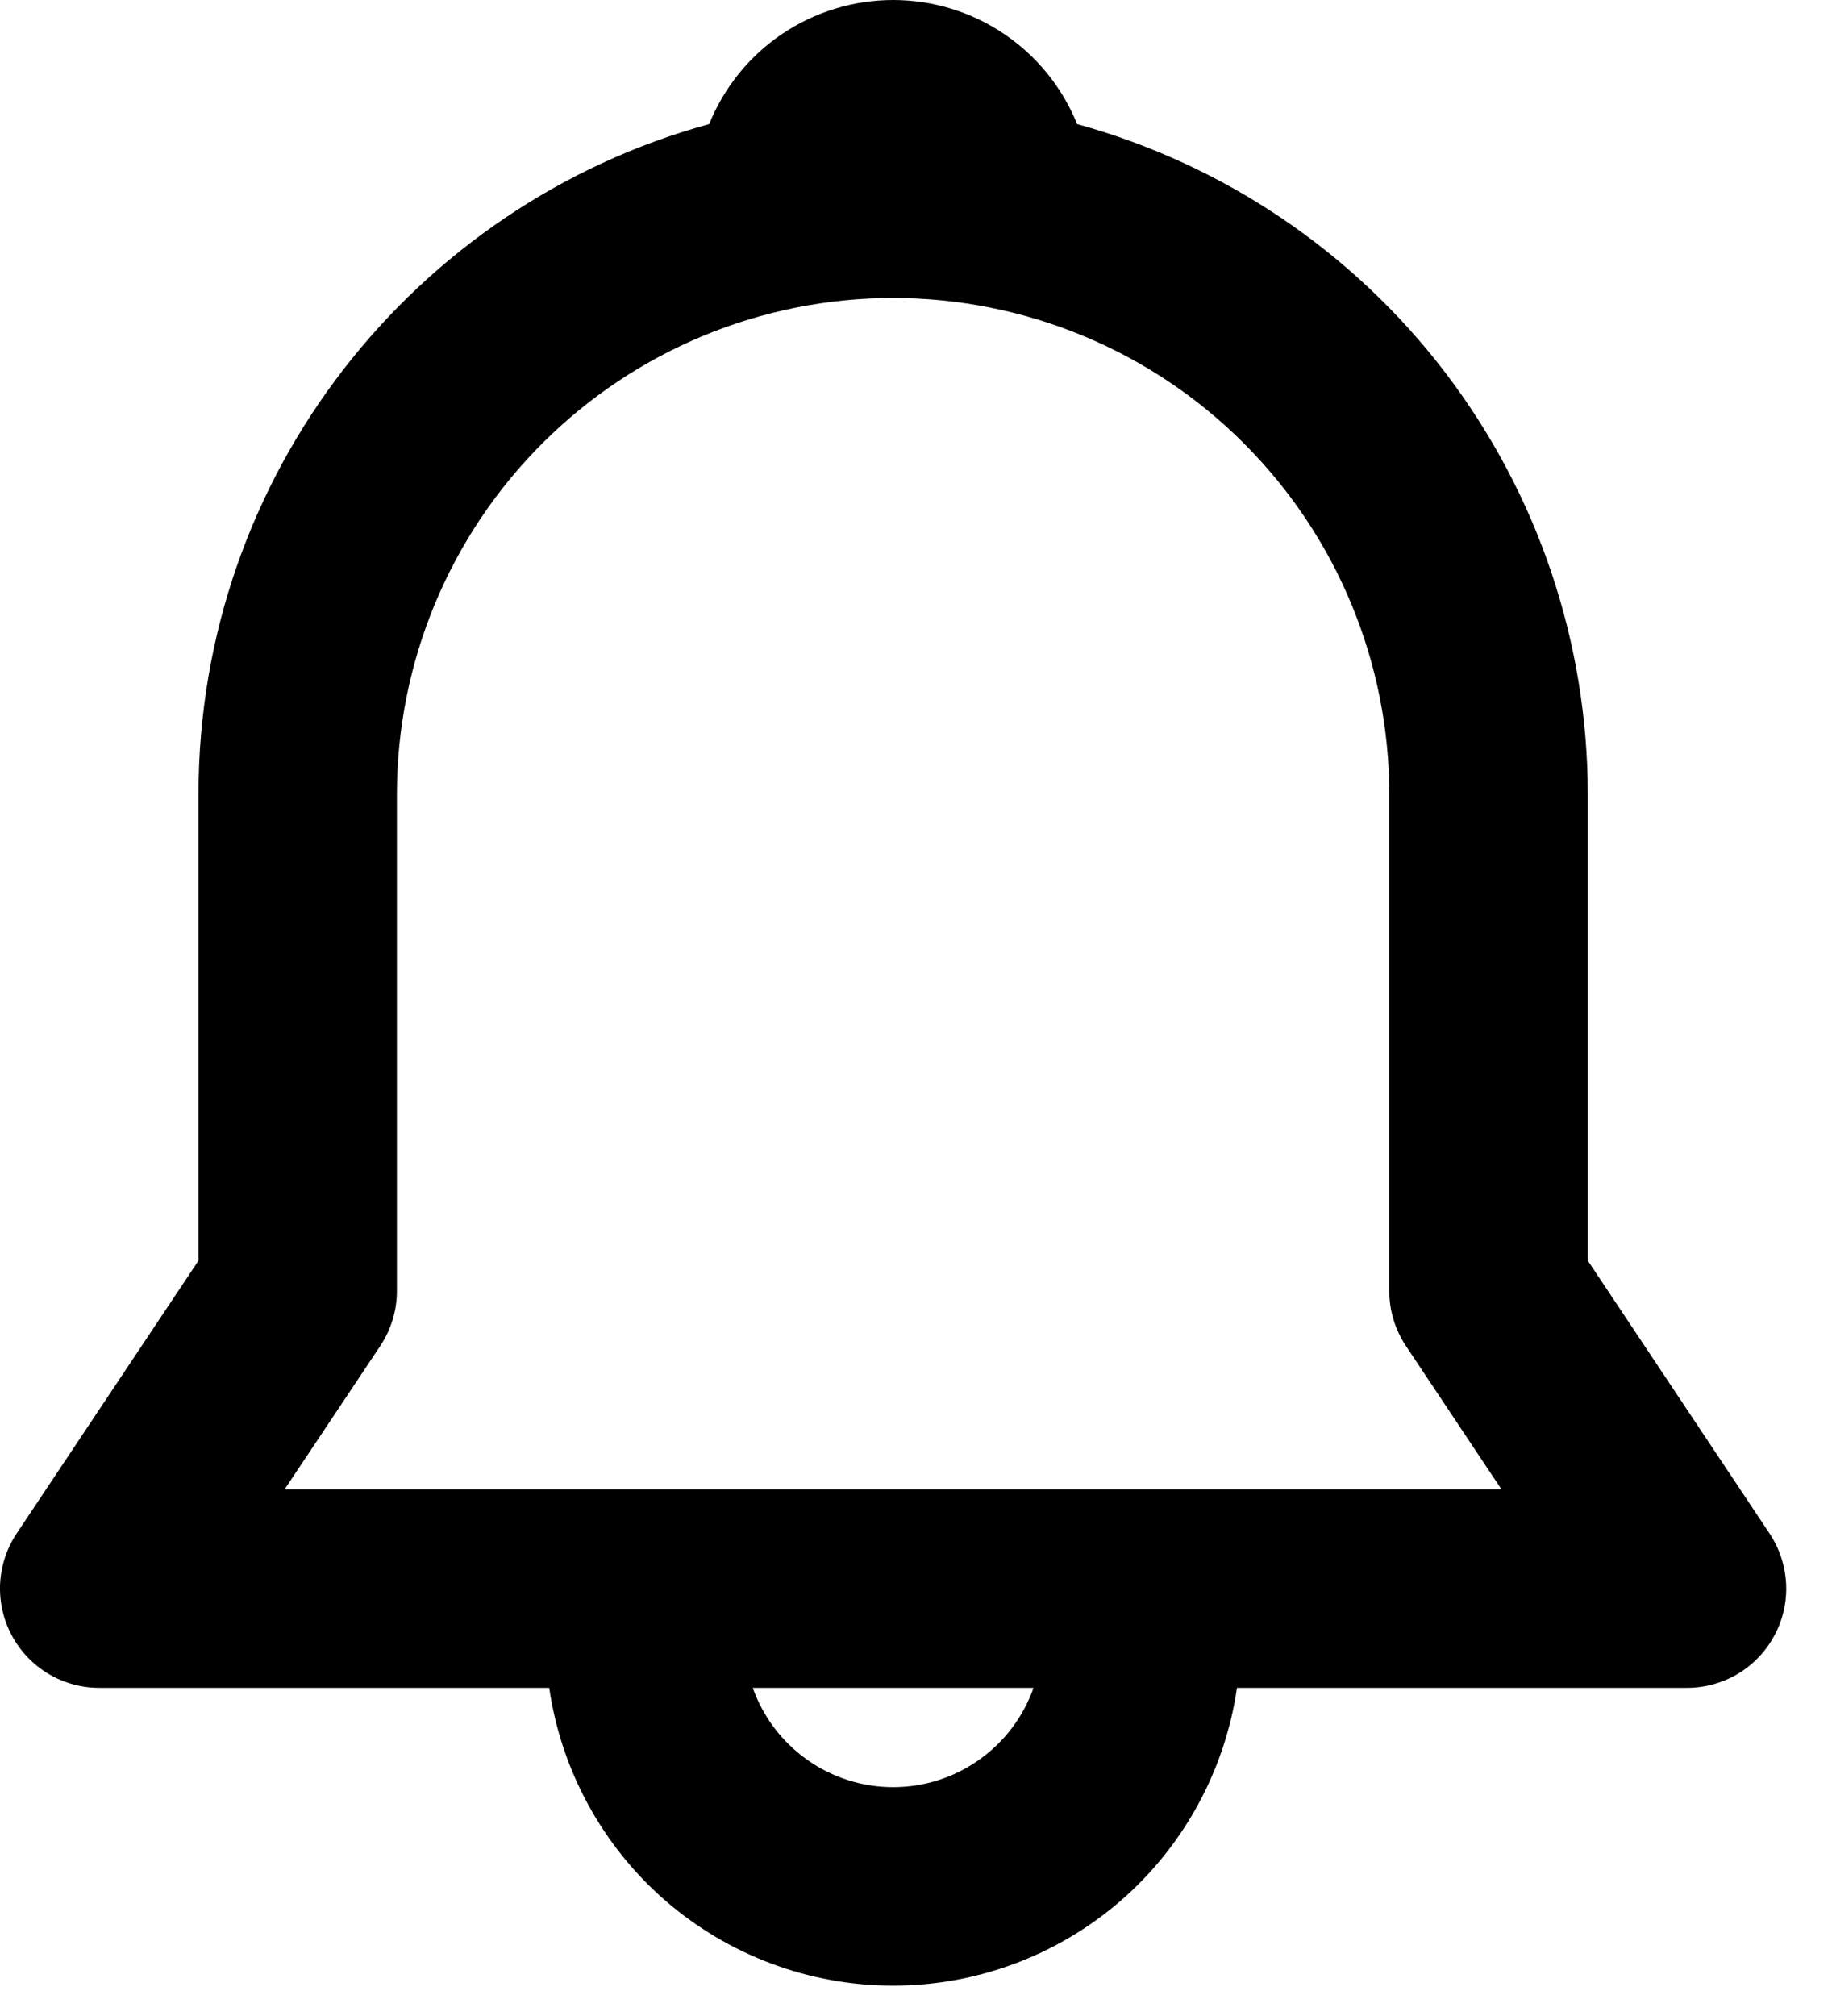 <svg width="20" height="22" viewBox="0 0 20 22" fill="none" xmlns="http://www.w3.org/2000/svg">
<path d="M7.742 1.354C7.904 0.954 8.181 0.611 8.539 0.37C8.897 0.129 9.319 0 9.75 0C10.182 0 10.604 0.129 10.961 0.37C11.319 0.611 11.597 0.954 11.759 1.354C13.361 1.795 14.774 2.749 15.781 4.07C16.788 5.392 17.333 7.007 17.334 8.669V13.757L19.318 16.734C19.427 16.897 19.489 17.087 19.499 17.283C19.509 17.479 19.465 17.674 19.372 17.846C19.28 18.019 19.142 18.164 18.974 18.265C18.805 18.366 18.613 18.419 18.417 18.419H13.504C13.373 19.321 12.922 20.146 12.233 20.744C11.543 21.34 10.662 21.669 9.75 21.669C8.838 21.669 7.957 21.34 7.267 20.744C6.578 20.146 6.127 19.321 5.996 18.419H1.083C0.887 18.419 0.695 18.366 0.527 18.265C0.358 18.164 0.221 18.019 0.128 17.846C0.036 17.674 -0.008 17.479 0.001 17.283C0.011 17.087 0.073 16.897 0.182 16.734L2.167 13.757V8.669C2.167 5.176 4.529 2.234 7.742 1.354ZM8.218 18.419C8.33 18.736 8.538 19.01 8.812 19.204C9.087 19.399 9.415 19.503 9.751 19.503C10.087 19.503 10.415 19.399 10.689 19.204C10.964 19.01 11.171 18.736 11.283 18.419H8.217H8.218ZM9.75 3.252C8.314 3.252 6.936 3.823 5.92 4.839C4.904 5.854 4.333 7.232 4.333 8.669V14.085C4.334 14.299 4.27 14.509 4.152 14.687L3.108 16.252H16.391L15.348 14.687C15.229 14.508 15.166 14.299 15.167 14.085V8.669C15.167 7.232 14.596 5.854 13.58 4.839C12.565 3.823 11.187 3.252 9.75 3.252Z" fill="black"/>
</svg>
